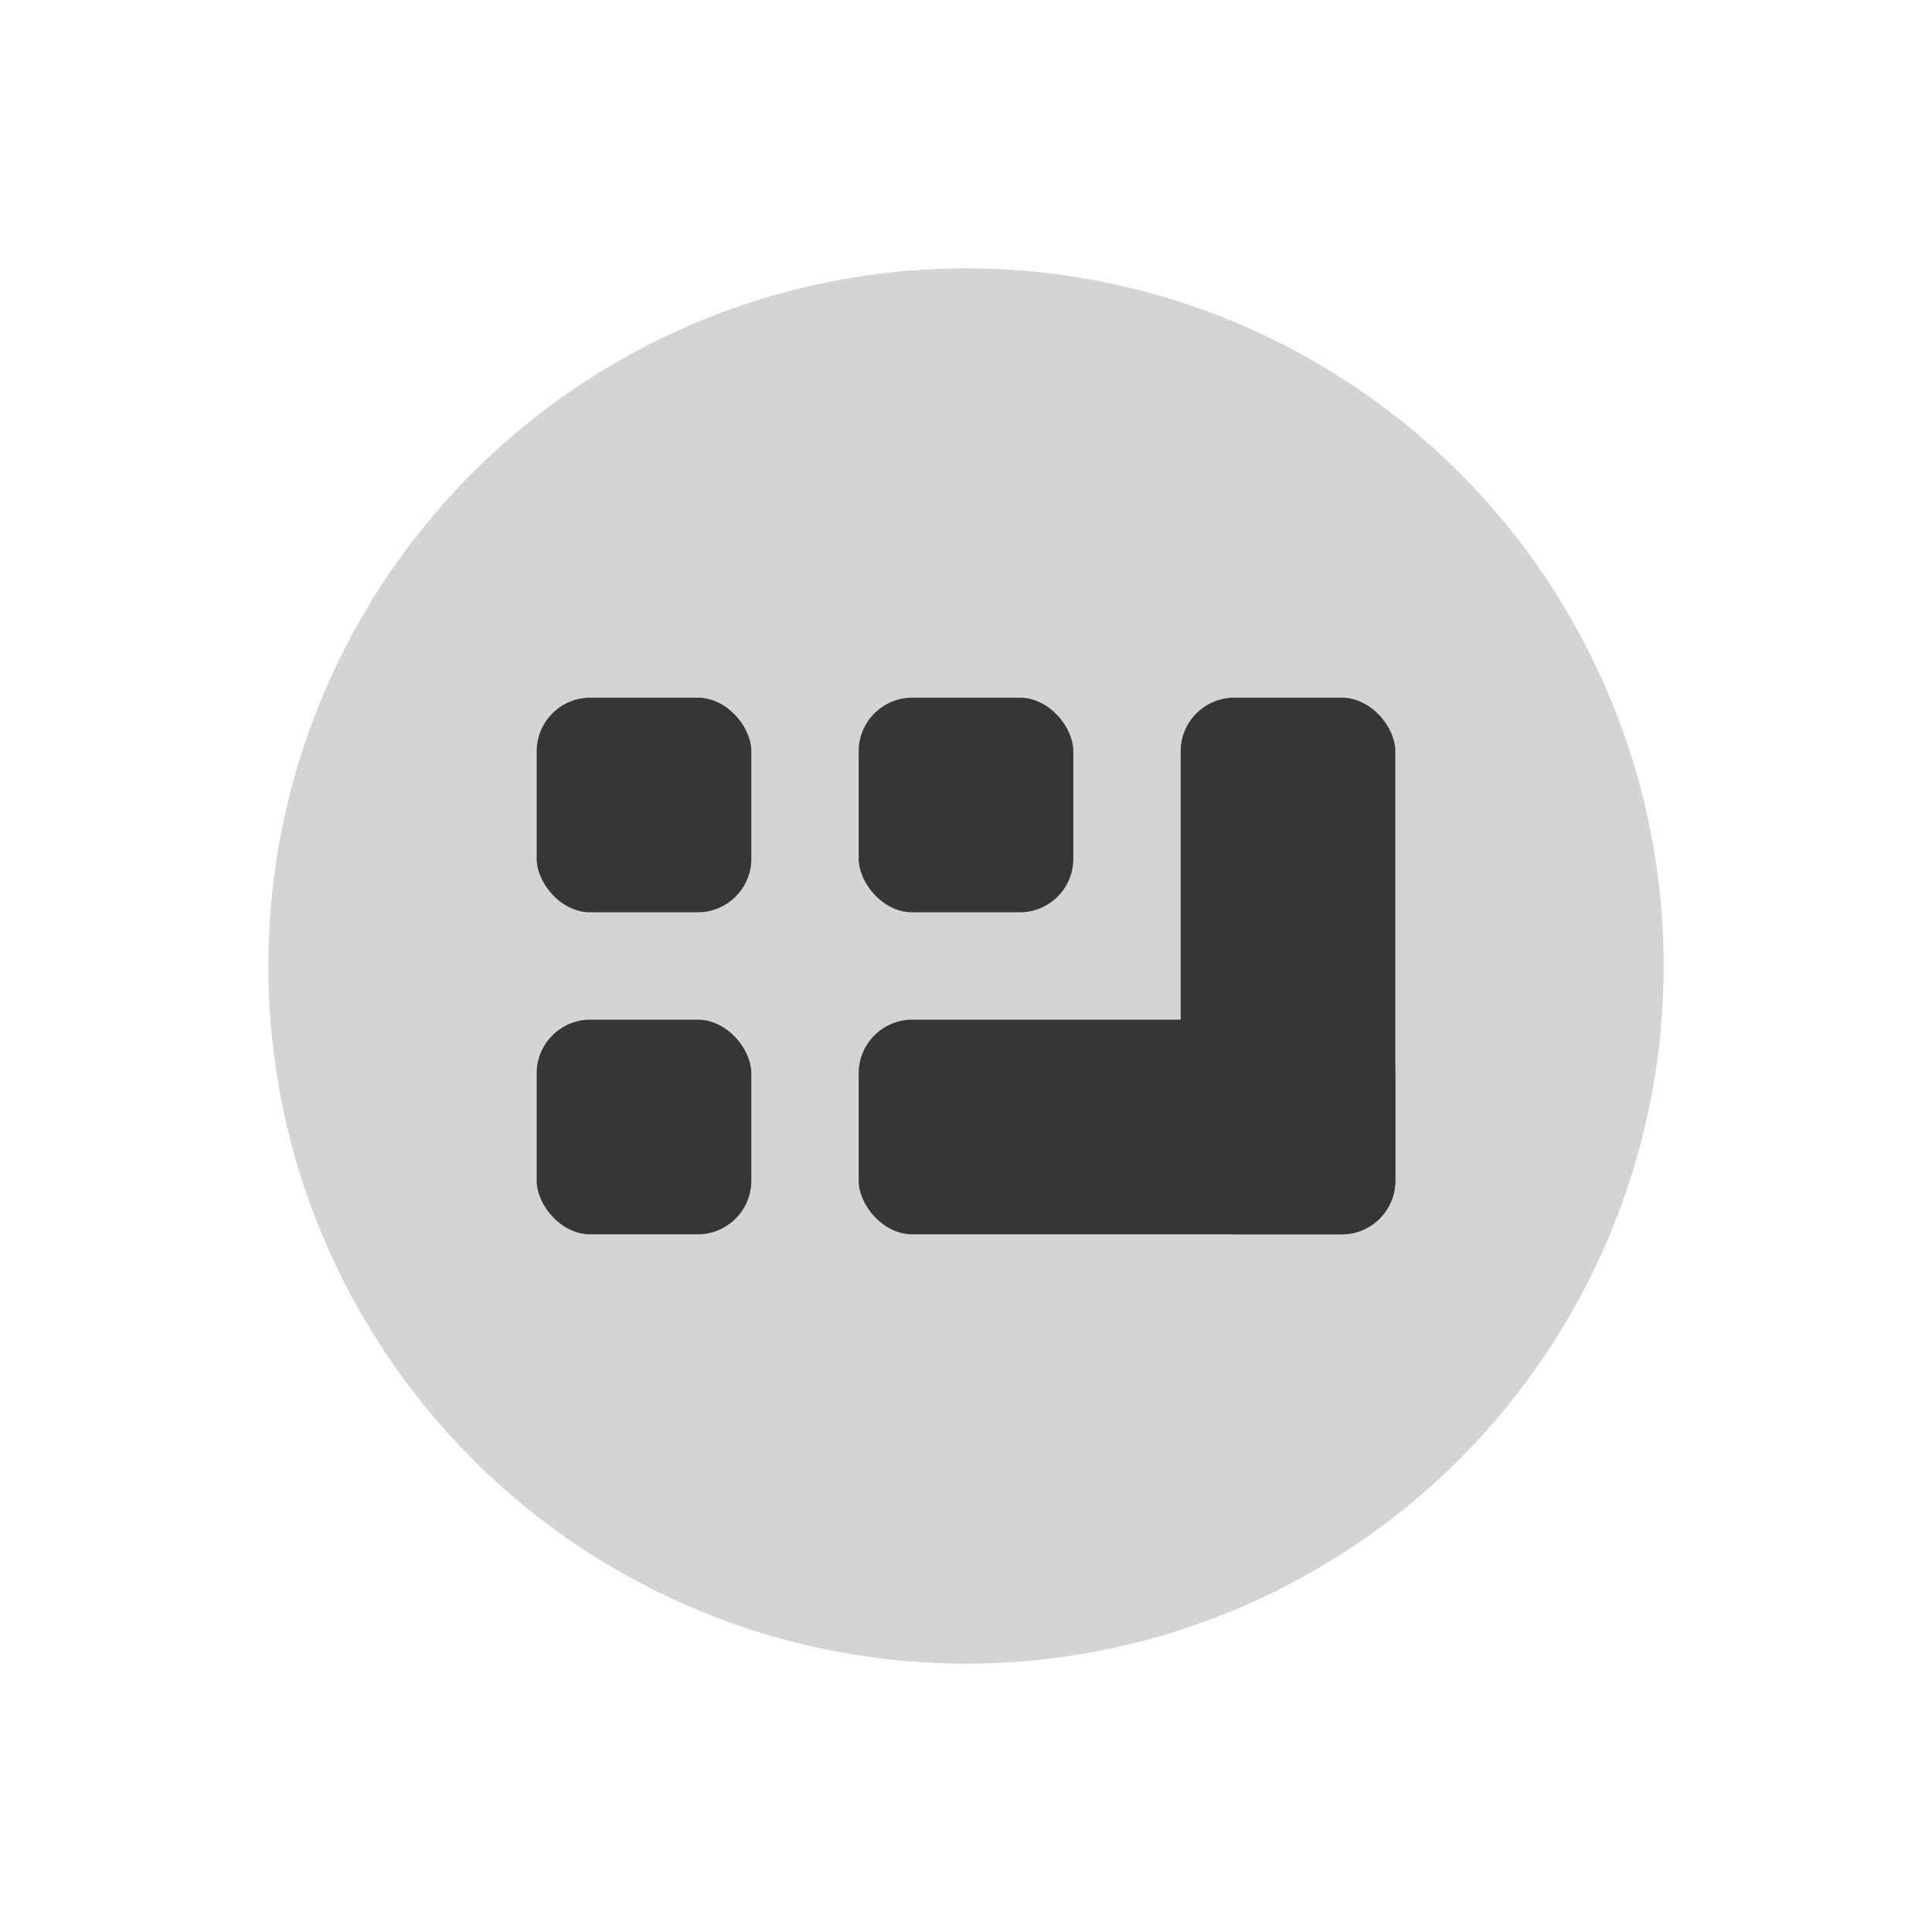 <?xml version="1.0" encoding="UTF-8"?>
<svg width="36px" height="36px" viewBox="0 0 36 36" version="1.1" xmlns="http://www.w3.org/2000/svg" xmlns:xlink="http://www.w3.org/1999/xlink">
    <!-- Generator: Sketch 52.3 (67297) - http://www.bohemiancoding.com/sketch -->
    <title>icon_keyboard</title>
    <desc>Created with Sketch.</desc>
    <g id="-" stroke="none" stroke-width="1" fill="none" fill-rule="evenodd">
        <g id="3,05弹窗对话" transform="translate(-287, -390)">
            <g id="输入框" transform="translate(0, 380)">
                <g id="icon_keyboard" transform="translate(287, 10)">
                    <rect id="fw" fill-opacity="0.3" fill="#D8D8D8" fill-rule="nonzero" opacity="0" x="0" y="0" width="36" height="36" rx="1"></rect>
                    <g id="键盘" transform="translate(5, 5)">
                        <circle id="表情_默认" fill="#D4D4D5" cx="13" cy="13" r="13"></circle>
                        <rect id="矩形" fill="#363638" fill-rule="nonzero" x="5" y="8" width="4" height="4" rx="1"></rect>
                        <rect id="矩形-copy-3" fill="#363638" fill-rule="nonzero" x="5" y="14" width="4" height="4" rx="1"></rect>
                        <rect id="矩形-copy" fill="#363638" fill-rule="nonzero" x="11" y="8" width="4" height="4" rx="1"></rect>
                        <rect id="矩形-copy-4" fill="#363638" fill-rule="nonzero" x="11" y="14" width="10" height="4" rx="1"></rect>
                        <rect id="矩形-copy-2" fill="#363638" fill-rule="nonzero" x="17" y="8" width="4" height="10" rx="1"></rect>
                    </g>
                </g>
            </g>
        </g>
    </g>
</svg>